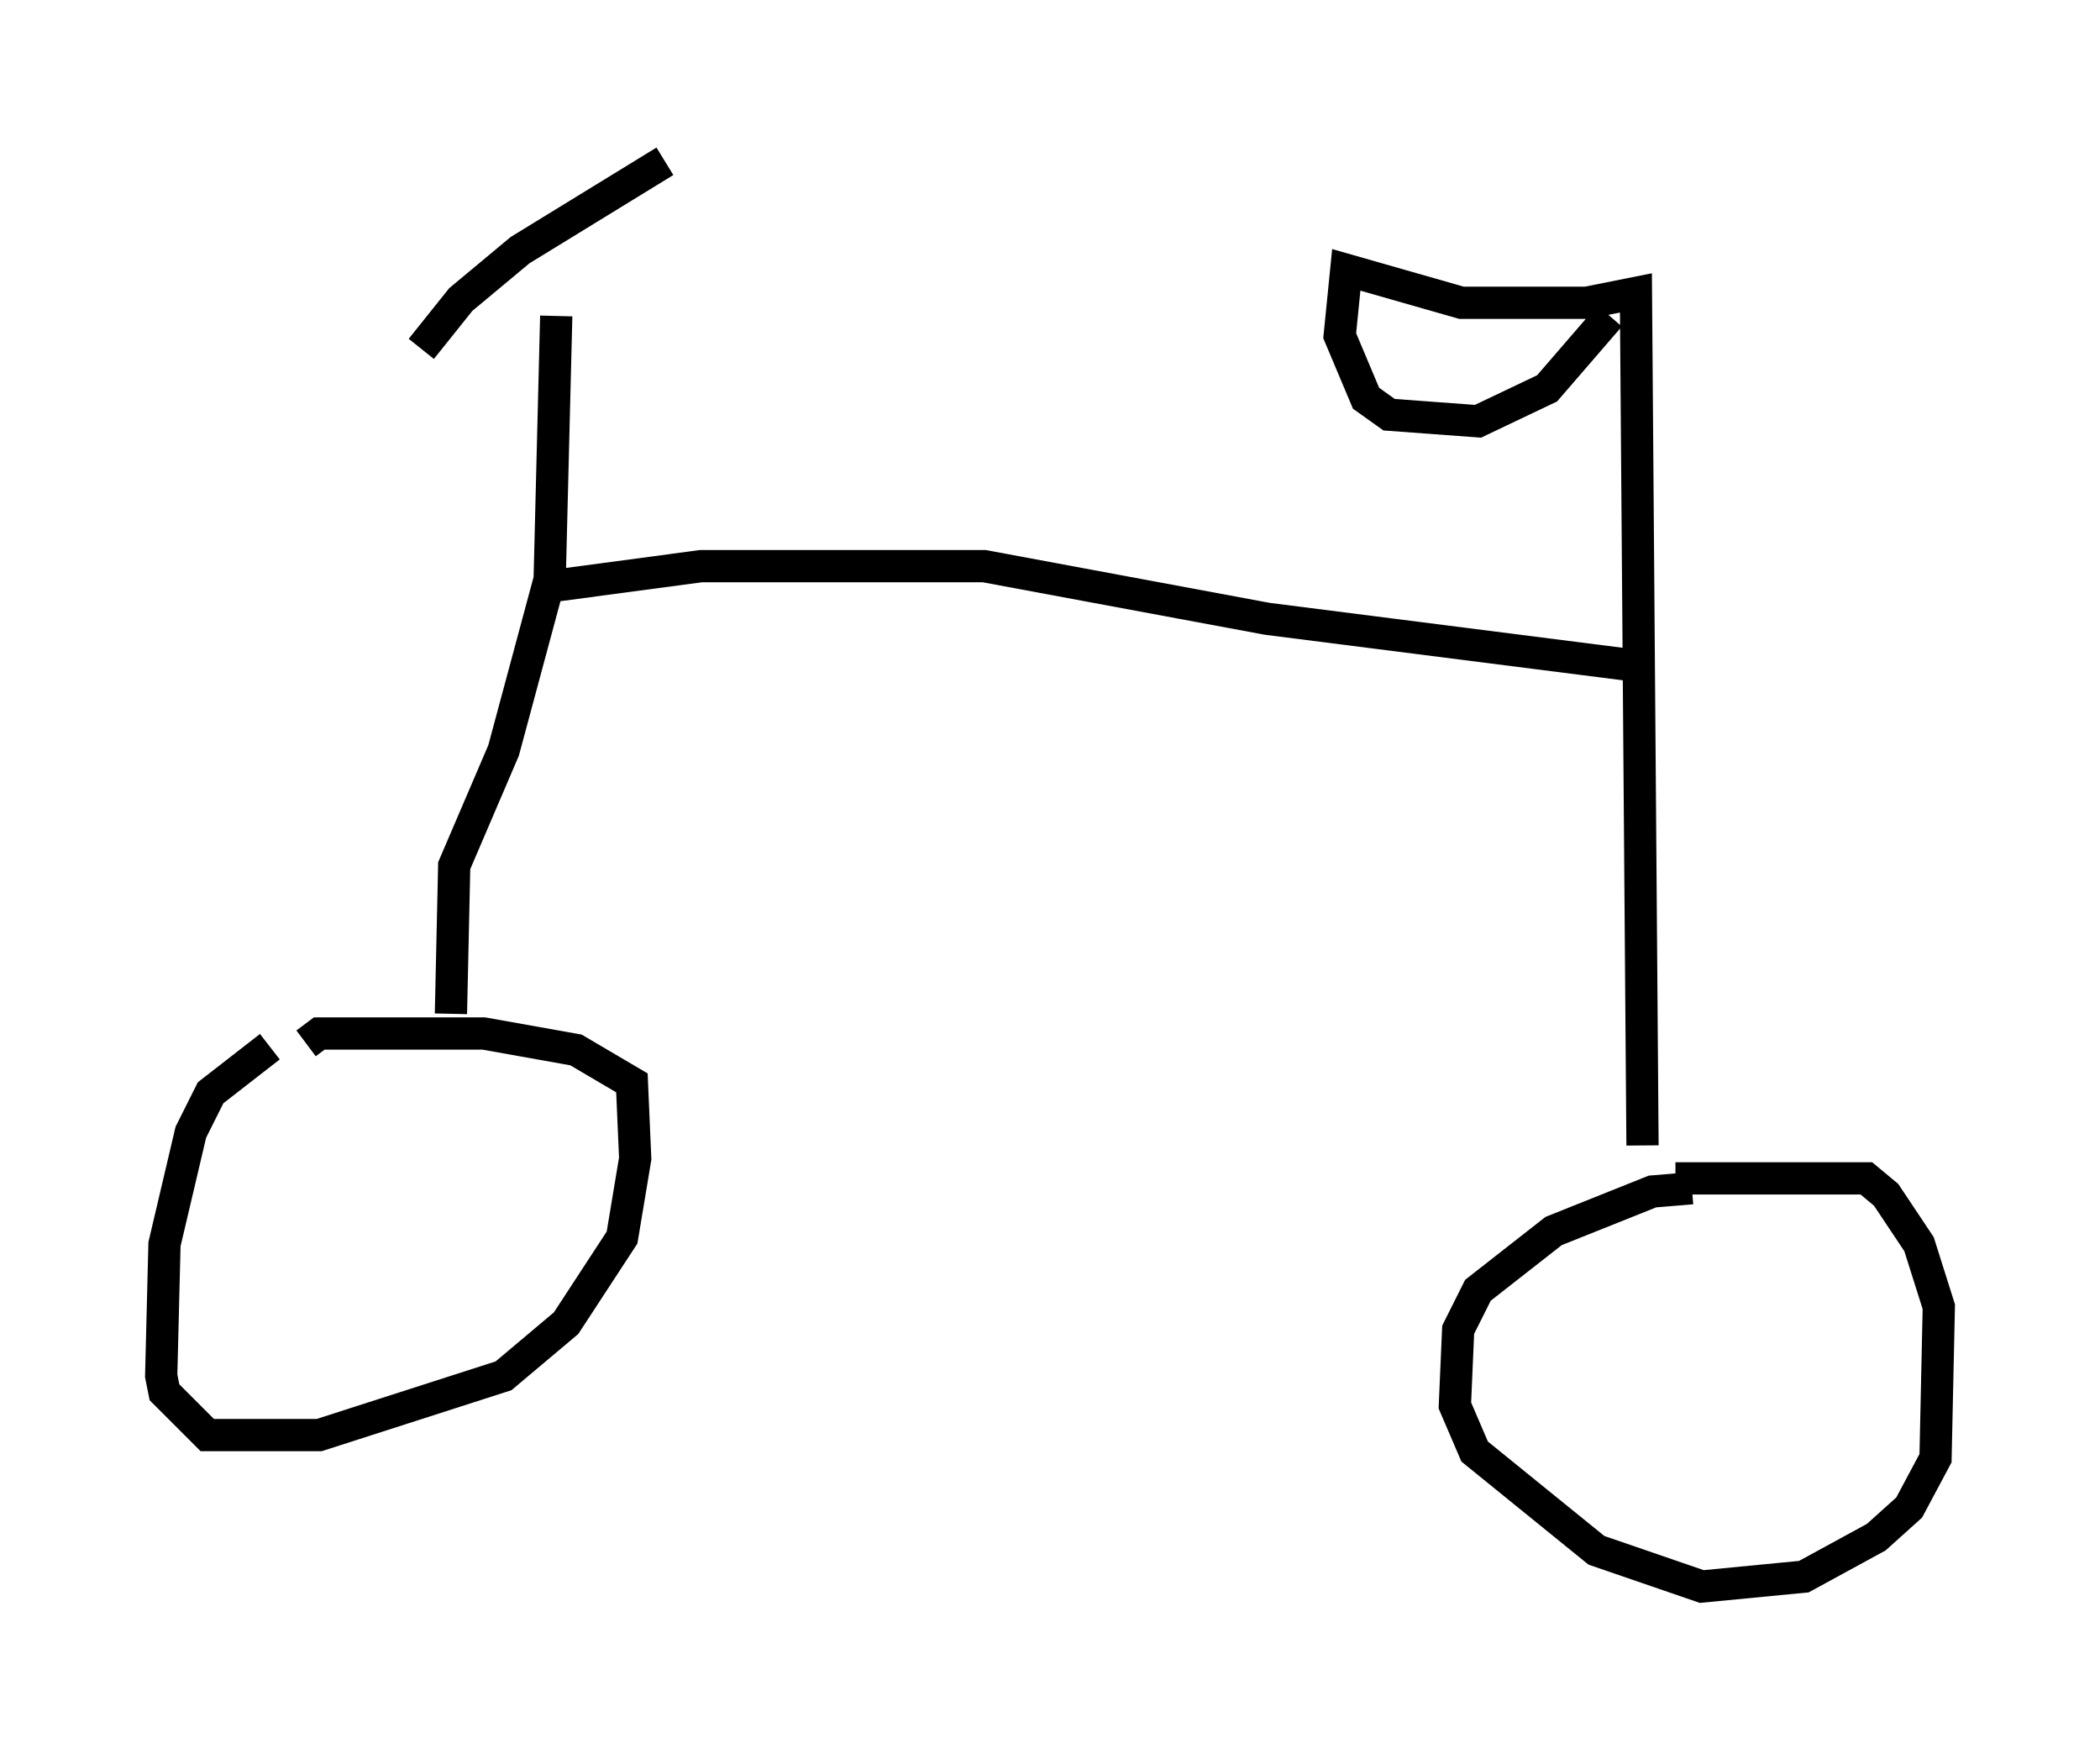 <?xml version="1.0" encoding="utf-8" ?>
<svg baseProfile="full" height="54.203" version="1.1" width="65.126" xmlns="http://www.w3.org/2000/svg" xmlns:ev="http://www.w3.org/2001/xml-events" xmlns:xlink="http://www.w3.org/1999/xlink"><defs /><rect fill="white" height="54.203" width="65.126" x="0" y="0" /><path d="M11.023, 32.461 m-2.654, 0.0 l-1.838, 1.429 -0.613, 1.225 l-0.817, 3.471 -0.102, 4.083 l0.102, 0.51 1.327, 1.327 l3.471, 0.0 5.717, -1.838 l1.94, -1.633 1.735, -2.654 l0.408, -2.45 -0.102, -2.348 l-1.735, -1.021 -2.858, -0.51 l-5.104, 0.0 -0.408, 0.306 m42.978, 4.492 l-1.225, 0.102 -3.063, 1.225 l-2.348, 1.838 -0.613, 1.225 l-0.102, 2.348 0.613, 1.429 l3.777, 3.063 3.267, 1.123 l3.165, -0.306 2.246, -1.225 l1.021, -0.919 0.817, -1.531 l0.102, -4.696 -0.613, -1.94 l-1.021, -1.531 -0.613, -0.51 l-5.921, 0.0 m-37.975, -5.104 l0.102, -4.594 1.531, -3.573 l1.429, -5.308 0.204, -8.167 m-4.185, 1.021 l1.225, -1.531 1.838, -1.531 l4.492, -2.756 m-3.471, 13.169 l4.594, -0.613 8.779, 0.0 l8.779, 1.633 11.229, 1.429 m0.408, 14.904 l-0.204, -26.44 -1.531, 0.306 l-3.879, 0.0 -3.573, -1.021 l-0.204, 2.042 0.817, 1.94 l0.715, 0.51 2.756, 0.204 l2.144, -1.021 1.94, -2.246 " fill="none" stroke="black" stroke-width="1" /></svg>